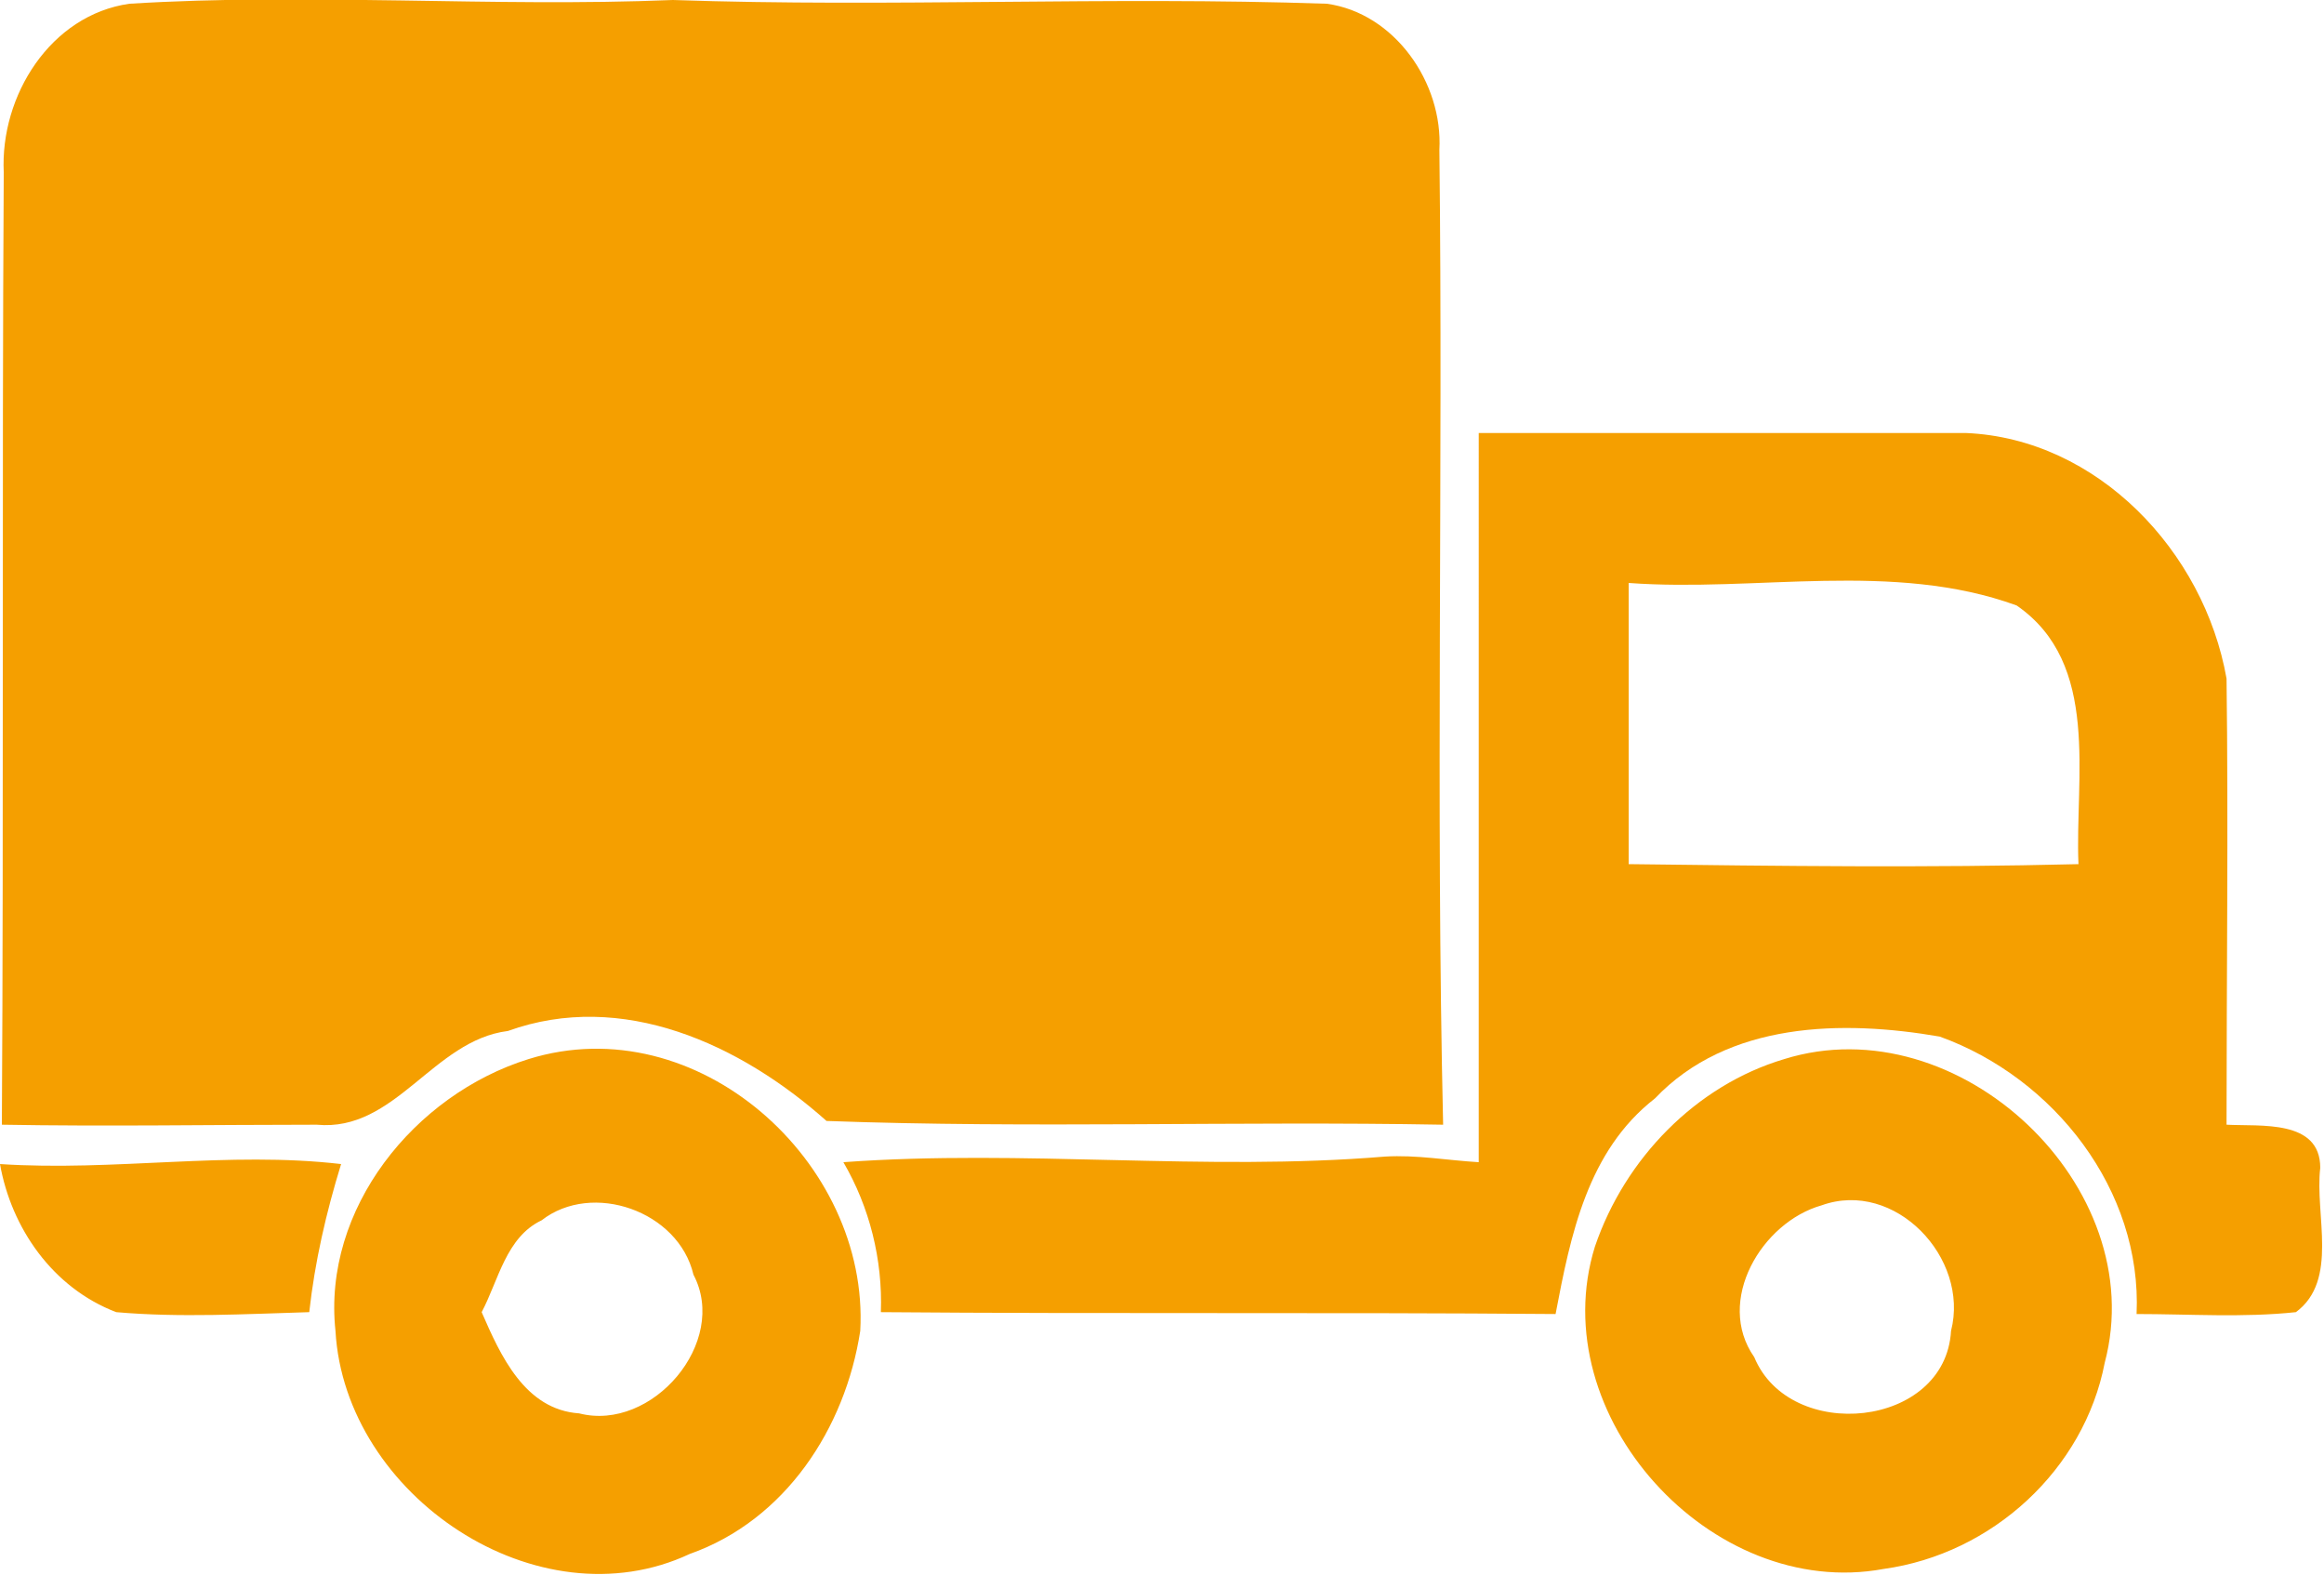 <svg xmlns="http://www.w3.org/2000/svg" viewBox="0 0 124 84" fill="#f59f00"><path class="st0" d="M.2 9.2C0 5.1 2.7.8 6.9.2c9.7-.6 19.3.2 29-.2 11.6.4 23.2-.2 34.9.2 3.6.5 6.2 4.2 6 7.8.2 17.3-.2 34.7.2 52-11-.2-22 .2-32.9-.2-4.6-4.1-10.9-7-17-4.8-4 .5-6 5.4-10.2 5-5.6 0-11.2.1-16.8 0 .1-17 0-33.9.1-50.8z"/><path class="st0" d="M78.9 23.1h26c7 .3 12.7 6.3 13.9 13.1.1 7.9 0 15.9 0 23.8 1.8.1 5-.3 5 2.3-.3 2.5 1 6-1.3 7.7-2.8.3-5.7.1-8.5.1.3-6.6-4.4-12.6-10.5-14.8-5.2-.9-11.3-.8-15.2 3.3-3.6 2.8-4.5 7.3-5.3 11.5-12-.1-24 0-36-.1.1-2.8-.6-5.6-2-8 9.6-.7 19.3.5 28.9-.3 1.7-.1 3.3.2 5 .3V23.1zm8 8v15c8 .1 16 .2 24 0-.2-4.6 1.2-10.7-3.3-13.8-6.6-2.4-13.9-.7-20.7-1.2z"/><path class="st0" d="M28.2 56.5c9-2.8 18.2 5.5 17.7 14.5-.8 5.2-4 10.1-9.1 11.9-8.1 3.8-18.4-3.1-18.9-11.9-.7-6.5 4.2-12.6 10.3-14.5zm.7 8.6c-1.9.9-2.3 3.2-3.2 4.9 1 2.3 2.3 5.2 5.2 5.4 3.9 1 8-3.8 6.1-7.4-.8-3.4-5.4-5-8.1-2.9zm66.3-8.6c9.3-2.9 19.6 6.8 17.1 16.2-1.1 5.7-6 10.2-11.8 11-9.2 1.7-18.2-8.2-15.4-17.2 1.6-4.7 5.4-8.6 10.1-10zm2 7.8c-3.2.9-5.7 5.1-3.6 8.1 1.9 4.6 10.2 3.8 10.5-1.4 1-3.9-3-8.1-6.9-6.7zM0 62.1c6.1.4 12.2-.7 18.2 0-.8 2.6-1.4 5.2-1.7 7.9-3.4.1-6.9.3-10.3 0C2.8 68.7.6 65.5 0 62.1z"/></svg>
